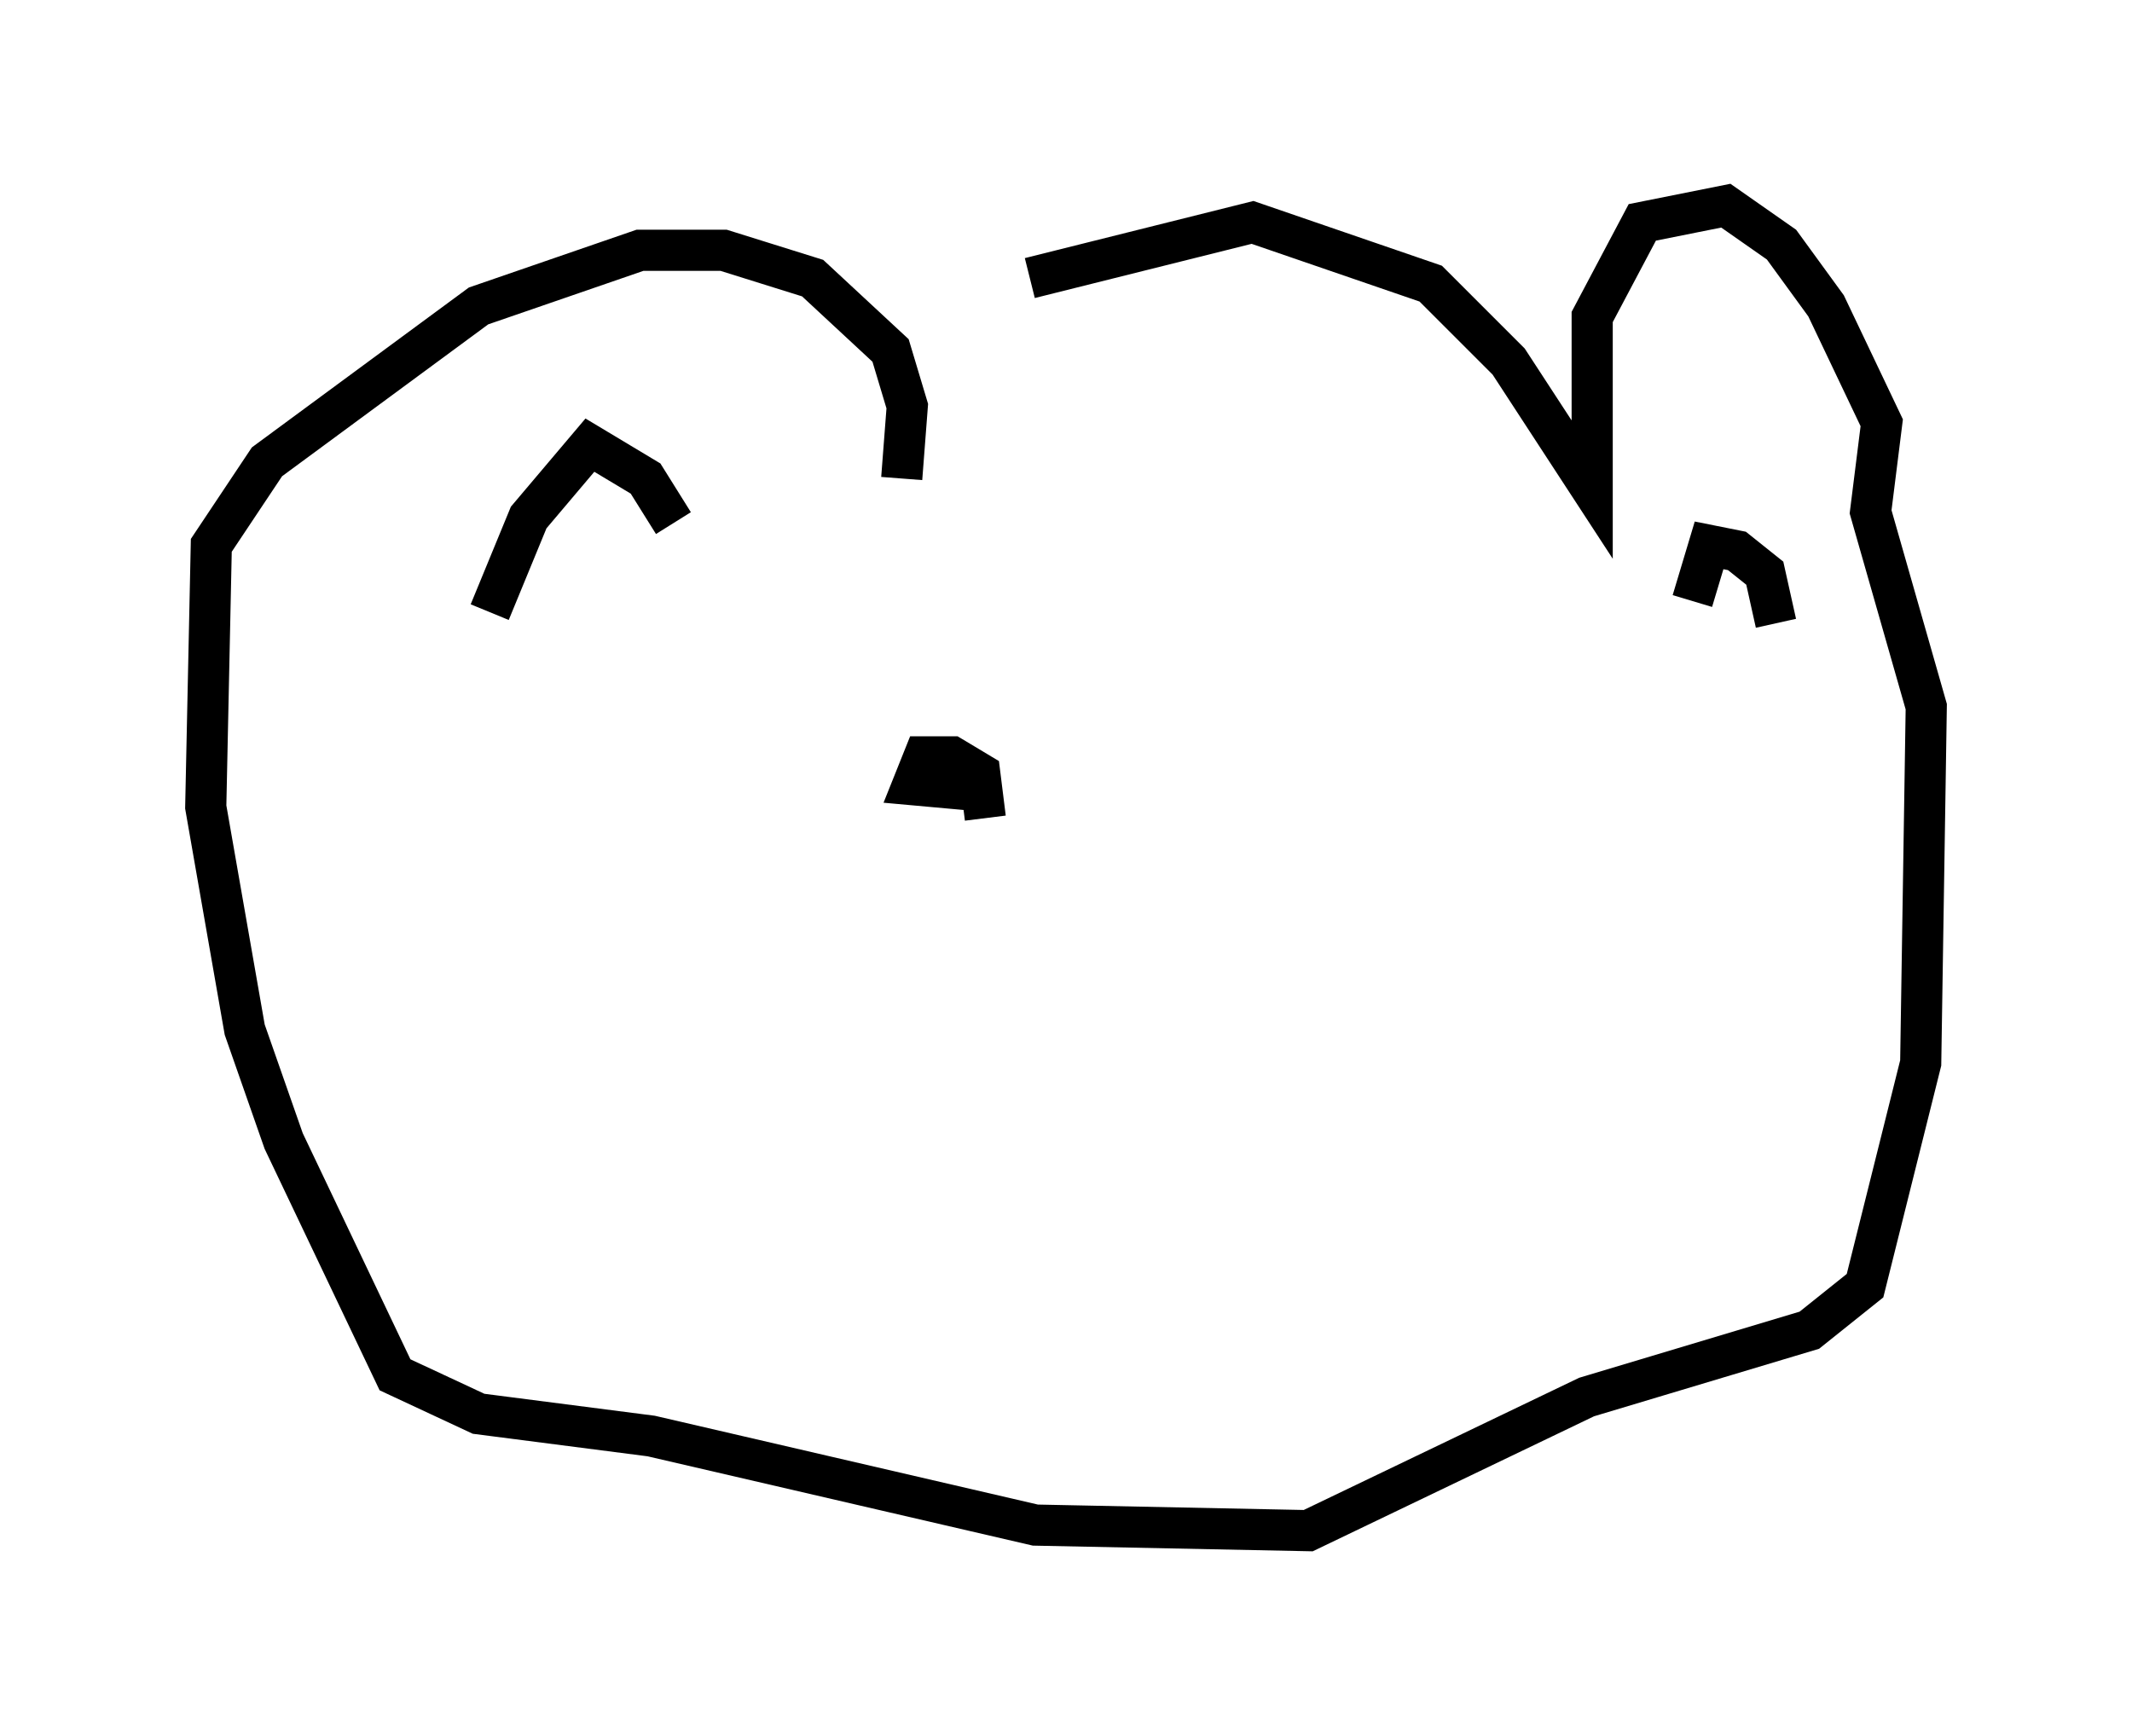 <?xml version="1.0" encoding="utf-8" ?>
<svg baseProfile="full" height="42.205" version="1.1" width="51.813" xmlns="http://www.w3.org/2000/svg" xmlns:ev="http://www.w3.org/2001/xml-events" xmlns:xlink="http://www.w3.org/1999/xlink"><defs /><rect fill="white" height="42.205" width="51.813" x="0" y="0" /><path d="M21.103, 10.142 m3.924, -3.383 l5.413, -1.353 4.33, 1.488 l1.894, 1.894 2.03, 3.112 l0.0, -4.195 1.218, -2.3 l2.03, -0.406 1.353, 0.947 l1.083, 1.488 1.353, 2.842 l-0.271, 2.165 1.353, 4.736 l-0.135, 8.66 -1.353, 5.413 l-1.353, 1.083 -5.413, 1.624 l-6.766, 3.248 -6.631, -0.135 l-9.337, -2.165 -4.195, -0.541 l-2.03, -0.947 -2.706, -5.683 l-0.947, -2.706 -0.947, -5.413 l0.135, -6.36 1.353, -2.03 l5.142, -3.789 3.924, -1.353 l2.03, 0.0 2.165, 0.677 l1.894, 1.759 0.406, 1.353 l-0.135, 1.759 m-10.013, 3.248 l0.947, -2.3 1.488, -1.759 l1.353, 0.812 0.677, 1.083 m24.763, 1.894 l0.406, -1.353 0.677, 0.135 l0.677, 0.541 0.271, 1.218 m-19.486, 4.059 l-1.488, -0.135 0.271, -0.677 l0.677, 0.0 0.677, 0.406 l0.135, 1.083 m9.202, -0.135 " fill="none" stroke="black" stroke-width="1" /></svg>